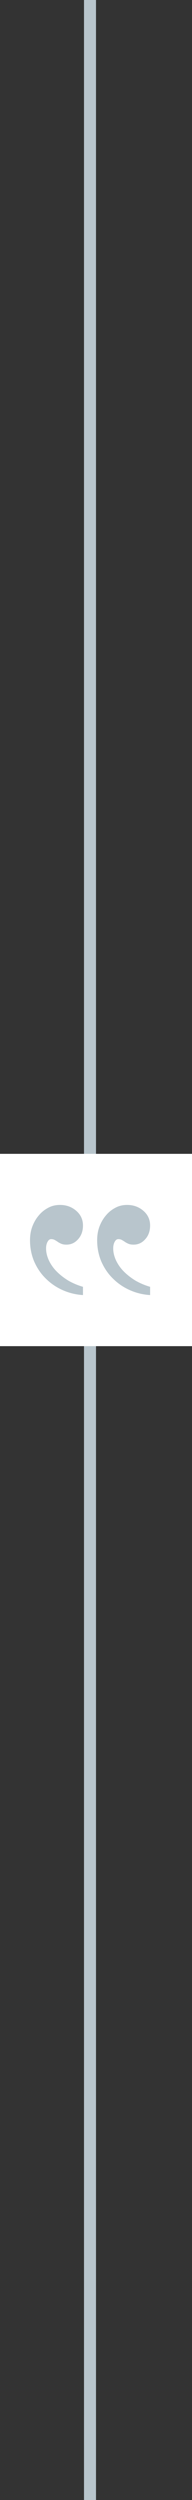 <?xml version="1.0" encoding="UTF-8"?>
<svg width="32px" height="416px" viewBox="0 0 32 416" version="1.1" xmlns="http://www.w3.org/2000/svg" xmlns:xlink="http://www.w3.org/1999/xlink">
    <rect x="0" y="0" width="32" height="416" fill="#333333" stroke="none"/>
    <!-- Generator: Sketch 46.2 (44496) - http://www.bohemiancoding.com/sketch -->
    <title>Left Side</title>
    <desc>Created with Sketch.</desc>
    <defs></defs>
    <g id="Index" stroke="none" stroke-width="1" fill="none" fill-rule="evenodd">
        <g id="780_Airport_Dining_Scorecard" transform="translate(-45, -660)">
            <g id="Subheader" transform="translate(45, 660)">
                <g id="Left-Side">
                    <rect id="Rectangle-8" fill="#B8C5CC" x="14" y="0" width="2" height="416"></rect>
                    <g id="icon_intro" transform="translate(0, 192)">
                        <rect id="Rectangle-9" fill="#FFFFFF" x="0" y="0" width="32" height="32"></rect>
                        <path d="M16.191,22.125 C17.035,21.884 17.831,21.547 18.603,21.113 C19.35,20.654 20.002,20.148 20.556,19.593 C21.111,19.039 21.545,18.412 21.859,17.76 C22.172,17.085 22.341,16.41 22.341,15.735 C22.341,15.325 22.268,14.963 22.1,14.65 C21.931,14.336 21.738,14.191 21.497,14.191 C21.256,14.191 21.063,14.24 20.894,14.336 C20.725,14.432 20.556,14.529 20.387,14.65 C20.219,14.77 20.026,14.867 19.809,14.963 C19.592,15.059 19.302,15.108 18.941,15.108 C18.193,15.108 17.542,14.818 17.011,14.215 C16.457,13.613 16.191,12.841 16.191,11.924 C16.191,10.96 16.553,10.14 17.301,9.489 C18.048,8.838 18.941,8.5 20.026,8.5 C20.725,8.5 21.376,8.645 21.955,8.958 C22.558,9.272 23.088,9.682 23.547,10.236 C24.005,10.767 24.367,11.394 24.632,12.093 C24.897,12.793 25.018,13.564 25.018,14.384 C25.018,15.662 24.777,16.844 24.318,17.929 C23.836,19.014 23.209,19.955 22.389,20.751 C21.593,21.547 20.653,22.198 19.568,22.68 C18.482,23.162 17.373,23.428 16.191,23.5 L16.191,22.125 L16.191,22.125 Z M5.002,22.125 C5.846,21.884 6.641,21.547 7.413,21.113 C8.161,20.654 8.812,20.148 9.367,19.593 C9.921,19.039 10.355,18.412 10.669,17.76 C10.982,17.085 11.151,16.41 11.151,15.735 C11.151,15.325 11.079,14.963 10.91,14.65 C10.741,14.336 10.548,14.191 10.307,14.191 C10.066,14.191 9.873,14.24 9.704,14.336 C9.535,14.432 9.367,14.529 9.198,14.65 C9.029,14.77 8.836,14.867 8.619,14.963 C8.402,15.059 8.113,15.108 7.751,15.108 C7.003,15.108 6.352,14.818 5.822,14.215 C5.267,13.613 5.002,12.841 5.002,11.924 C5.002,10.96 5.363,10.14 6.111,9.489 C6.859,8.838 7.751,8.5 8.836,8.5 C9.535,8.5 10.186,8.645 10.765,8.958 C11.368,9.272 11.899,9.682 12.357,10.236 C12.815,10.767 13.177,11.394 13.442,12.093 C13.707,12.793 13.828,13.564 13.828,14.384 C13.828,15.662 13.587,16.844 13.129,17.929 C12.646,19.014 12.019,19.955 11.199,20.751 C10.404,21.547 9.463,22.198 8.378,22.68 C7.293,23.162 6.183,23.428 5.002,23.5 L5.002,22.125 L5.002,22.125 Z" id="Combined-Shape" fill="#B8C5CC" fill-rule="nonzero" transform="translate(15.01, 16) scale(-1, 1) translate(-15.01, -16) "></path>
                    </g>
                </g>
            </g>
        </g>
    </g>
</svg>